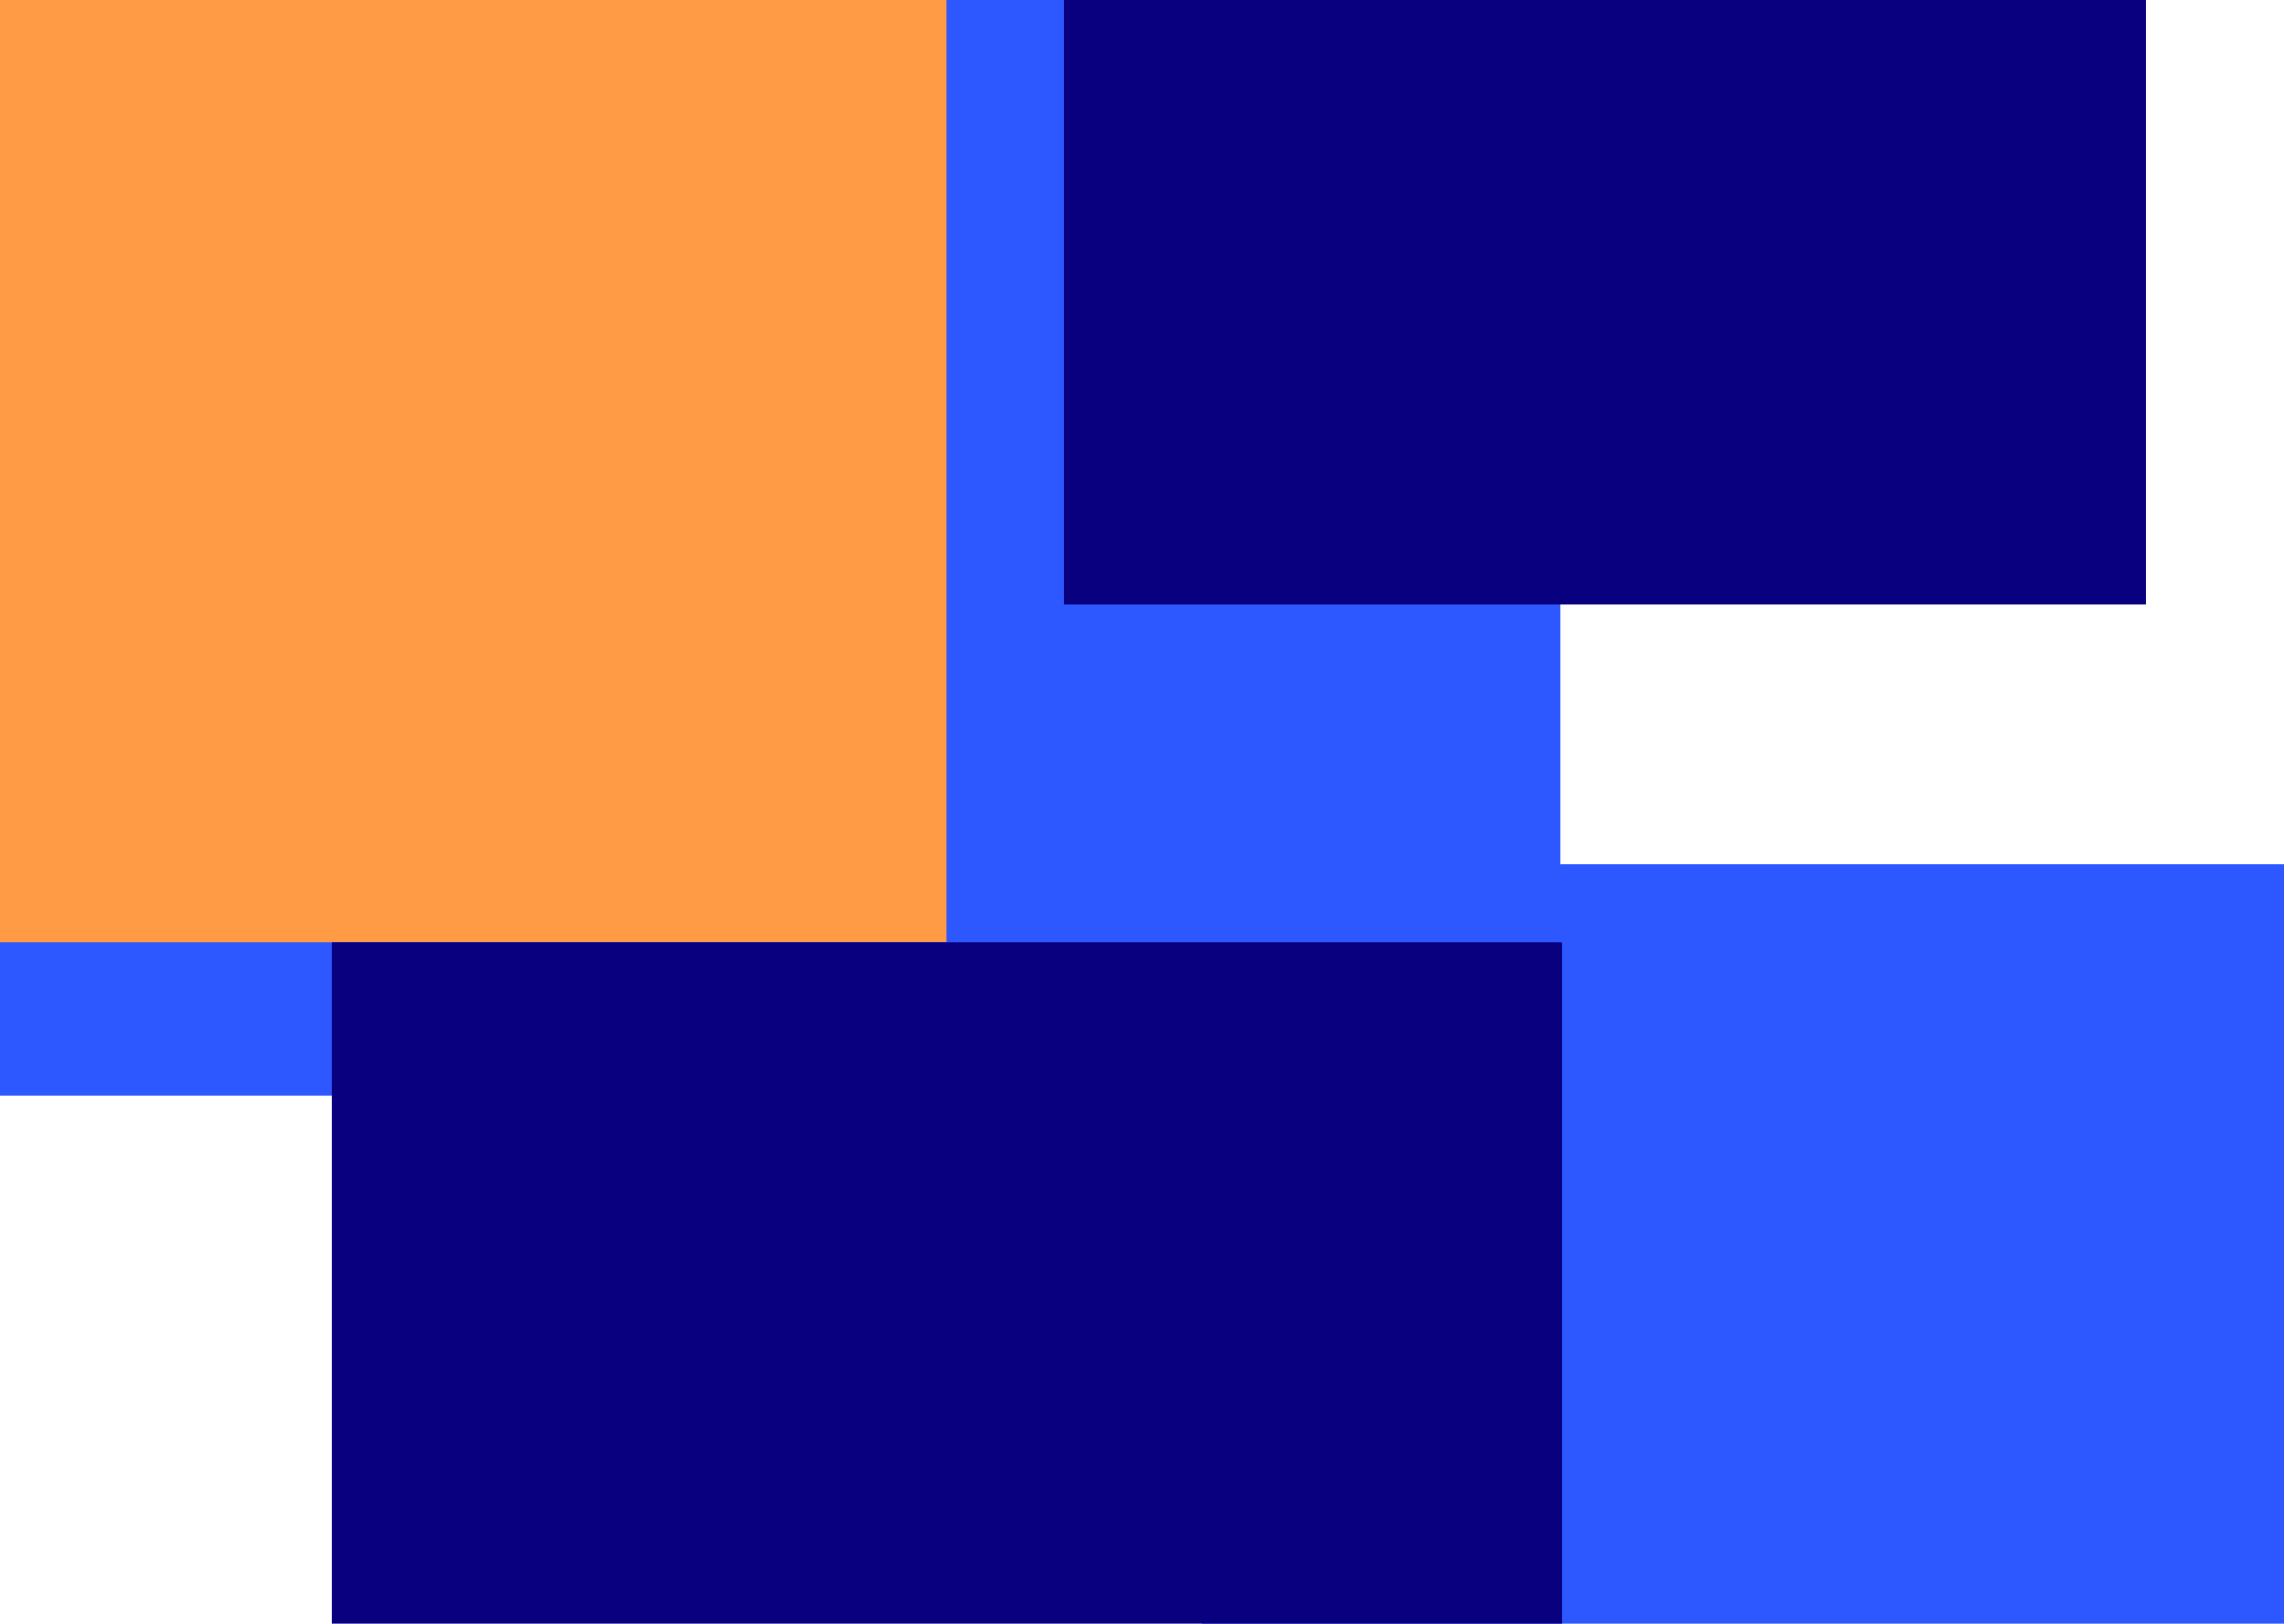 <svg width="1440" height="1024" viewBox="0 0 1440 1024" fill="none" xmlns="http://www.w3.org/2000/svg">
<g clip-path="url(#clip0_39_264)">
<rect width="1440" height="1024" fill="white"/>
<g filter="url(#filter0_f_39_264)">
<rect width="984" height="691" fill="#2D58FF"/>
</g>
<g filter="url(#filter1_f_39_264)">
<rect x="671" y="-98" width="682" height="479" fill="#090080"/>
</g>
<g filter="url(#filter2_f_39_264)">
<rect x="758" y="545" width="682" height="479" fill="#2D58FF"/>
</g>
<g filter="url(#filter3_f_39_264)">
<rect x="-293" y="-31" width="890" height="625" fill="#FF9A45"/>
</g>
<g filter="url(#filter4_f_39_264)">
<rect x="209" y="594" width="776" height="545" fill="#090080"/>
</g>
</g>
<defs>
<filter id="filter0_f_39_264" x="-600" y="-600" width="2184" height="1891" filterUnits="userSpaceOnUse" color-interpolation-filters="sRGB">
<feFlood flood-opacity="0" result="BackgroundImageFix"/>
<feBlend mode="normal" in="SourceGraphic" in2="BackgroundImageFix" result="shape"/>
<feGaussianBlur stdDeviation="300" result="effect1_foregroundBlur_39_264"/>
</filter>
<filter id="filter1_f_39_264" x="71" y="-698" width="1882" height="1679" filterUnits="userSpaceOnUse" color-interpolation-filters="sRGB">
<feFlood flood-opacity="0" result="BackgroundImageFix"/>
<feBlend mode="normal" in="SourceGraphic" in2="BackgroundImageFix" result="shape"/>
<feGaussianBlur stdDeviation="300" result="effect1_foregroundBlur_39_264"/>
</filter>
<filter id="filter2_f_39_264" x="158" y="-55" width="1882" height="1679" filterUnits="userSpaceOnUse" color-interpolation-filters="sRGB">
<feFlood flood-opacity="0" result="BackgroundImageFix"/>
<feBlend mode="normal" in="SourceGraphic" in2="BackgroundImageFix" result="shape"/>
<feGaussianBlur stdDeviation="300" result="effect1_foregroundBlur_39_264"/>
</filter>
<filter id="filter3_f_39_264" x="-1093" y="-831" width="2490" height="2225" filterUnits="userSpaceOnUse" color-interpolation-filters="sRGB">
<feFlood flood-opacity="0" result="BackgroundImageFix"/>
<feBlend mode="normal" in="SourceGraphic" in2="BackgroundImageFix" result="shape"/>
<feGaussianBlur stdDeviation="400" result="effect1_foregroundBlur_39_264"/>
</filter>
<filter id="filter4_f_39_264" x="-391" y="-6" width="1976" height="1745" filterUnits="userSpaceOnUse" color-interpolation-filters="sRGB">
<feFlood flood-opacity="0" result="BackgroundImageFix"/>
<feBlend mode="normal" in="SourceGraphic" in2="BackgroundImageFix" result="shape"/>
<feGaussianBlur stdDeviation="300" result="effect1_foregroundBlur_39_264"/>
</filter>
<clipPath id="clip0_39_264">
<rect width="1440" height="1024" fill="white"/>
</clipPath>
</defs>
</svg>
